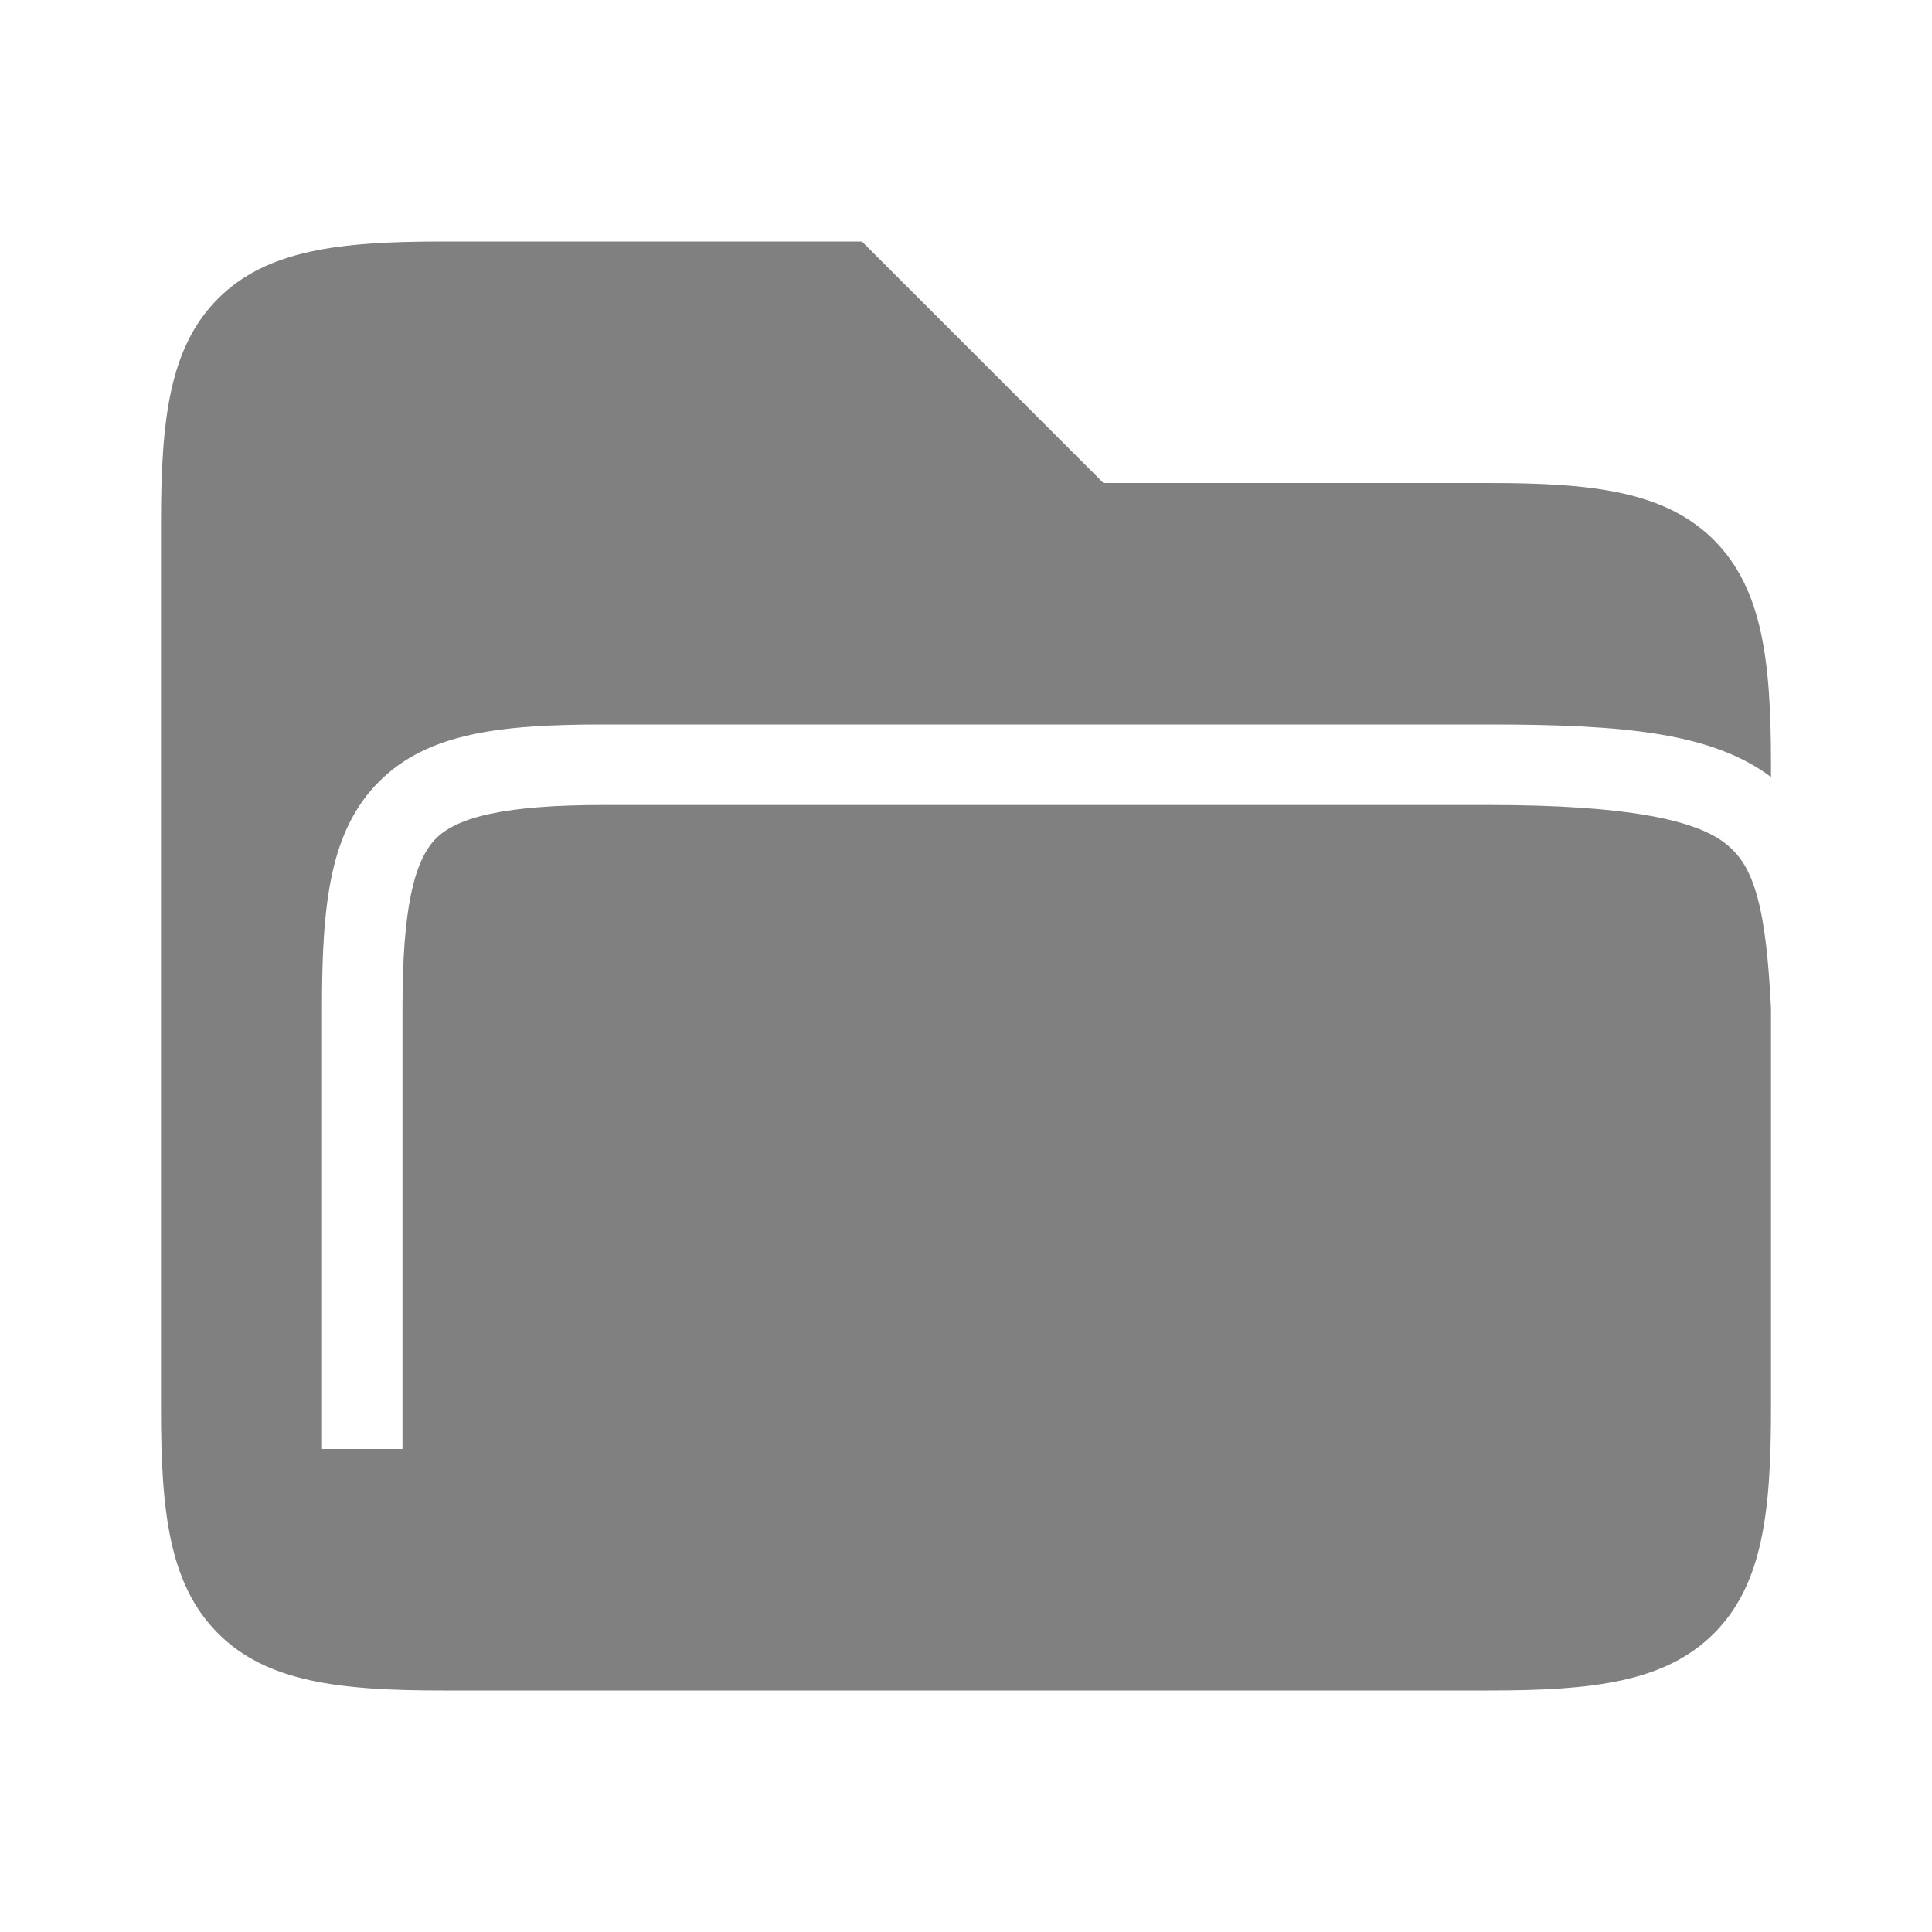 <?xml version="1.0" encoding="UTF-8" standalone="no"?>
<svg
   viewBox="0 0 24 24"
   height="24"
   width="24"
   version="1.1"
   id="svg4"
   sodipodi:docname="open-filled.svg"
   inkscape:version="1.2 (1:1.2.1+202207142221+cd75a1ee6d)"
   xmlns:inkscape="http://www.inkscape.org/namespaces/inkscape"
   xmlns:sodipodi="http://sodipodi.sourceforge.net/DTD/sodipodi-0.dtd"
   xmlns="http://www.w3.org/2000/svg"
   xmlns:svg="http://www.w3.org/2000/svg">
  <defs
     id="defs8" />
  <sodipodi:namedview
     id="namedview6"
     pagecolor="#ffffff"
     bordercolor="#666666"
     borderopacity="1.0"
     inkscape:pageshadow="2"
     inkscape:pageopacity="0.0"
     inkscape:pagecheckerboard="0"
     showgrid="true"
     inkscape:zoom="27.997388"
     inkscape:cx="13.965588"
     inkscape:cy="10.179521"
     inkscape:window-width="1920"
     inkscape:window-height="1043"
     inkscape:window-x="0"
     inkscape:window-y="0"
     inkscape:window-maximized="1"
     inkscape:current-layer="svg4"
     inkscape:showpageshadow="2"
     inkscape:deskcolor="#d1d1d1">
    <inkscape:grid
       type="xygrid"
       id="grid821" />
    <inkscape:grid
       type="xygrid"
       id="grid823"
       dotted="true"
       spacingx="0.5"
       spacingy="0.5"
       empspacing="10" />
  </sodipodi:namedview>
  <path
     id="path600-3"
     style="color:#000000;fill:#808080;-inkscape-stroke:none"
     d="M 5.5 3 C 4.217 3 3.315 3.103 2.709 3.709 C 2.103 4.315 2 5.217 2 6.5 L 2 17.5 C 2 18.783 2.103 19.685 2.709 20.291 C 3.315 20.897 4.217 21 5.5 21 L 18.5 21 C 19.783 21 20.685 20.897 21.291 20.291 C 21.897 19.685 22 18.783 22 17.5 L 22 15.5 L 22 12.525 C 21.971 11.941 21.923 11.484 21.834 11.156 C 21.745 10.829 21.633 10.642 21.449 10.49 C 21.082 10.188 20.221 10 18.5 10 L 7.5 10 C 6.283 10 5.685 10.147 5.416 10.416 C 5.147 10.685 5 11.283 5 12.5 L 5 18 L 4 18 L 4 12.5 C 4 11.217 4.103 10.315 4.709 9.709 C 5.315 9.103 6.217 9 7.5 9 L 18.5 9 C 20.211 9 21.273 9.11 22 9.652 L 22 9.5 C 22 8.217 21.897 7.315 21.291 6.709 C 20.685 6.103 19.783 6 18.5 6 L 13.707 6 L 10.707 3 L 5.5 3 z " />
</svg>
